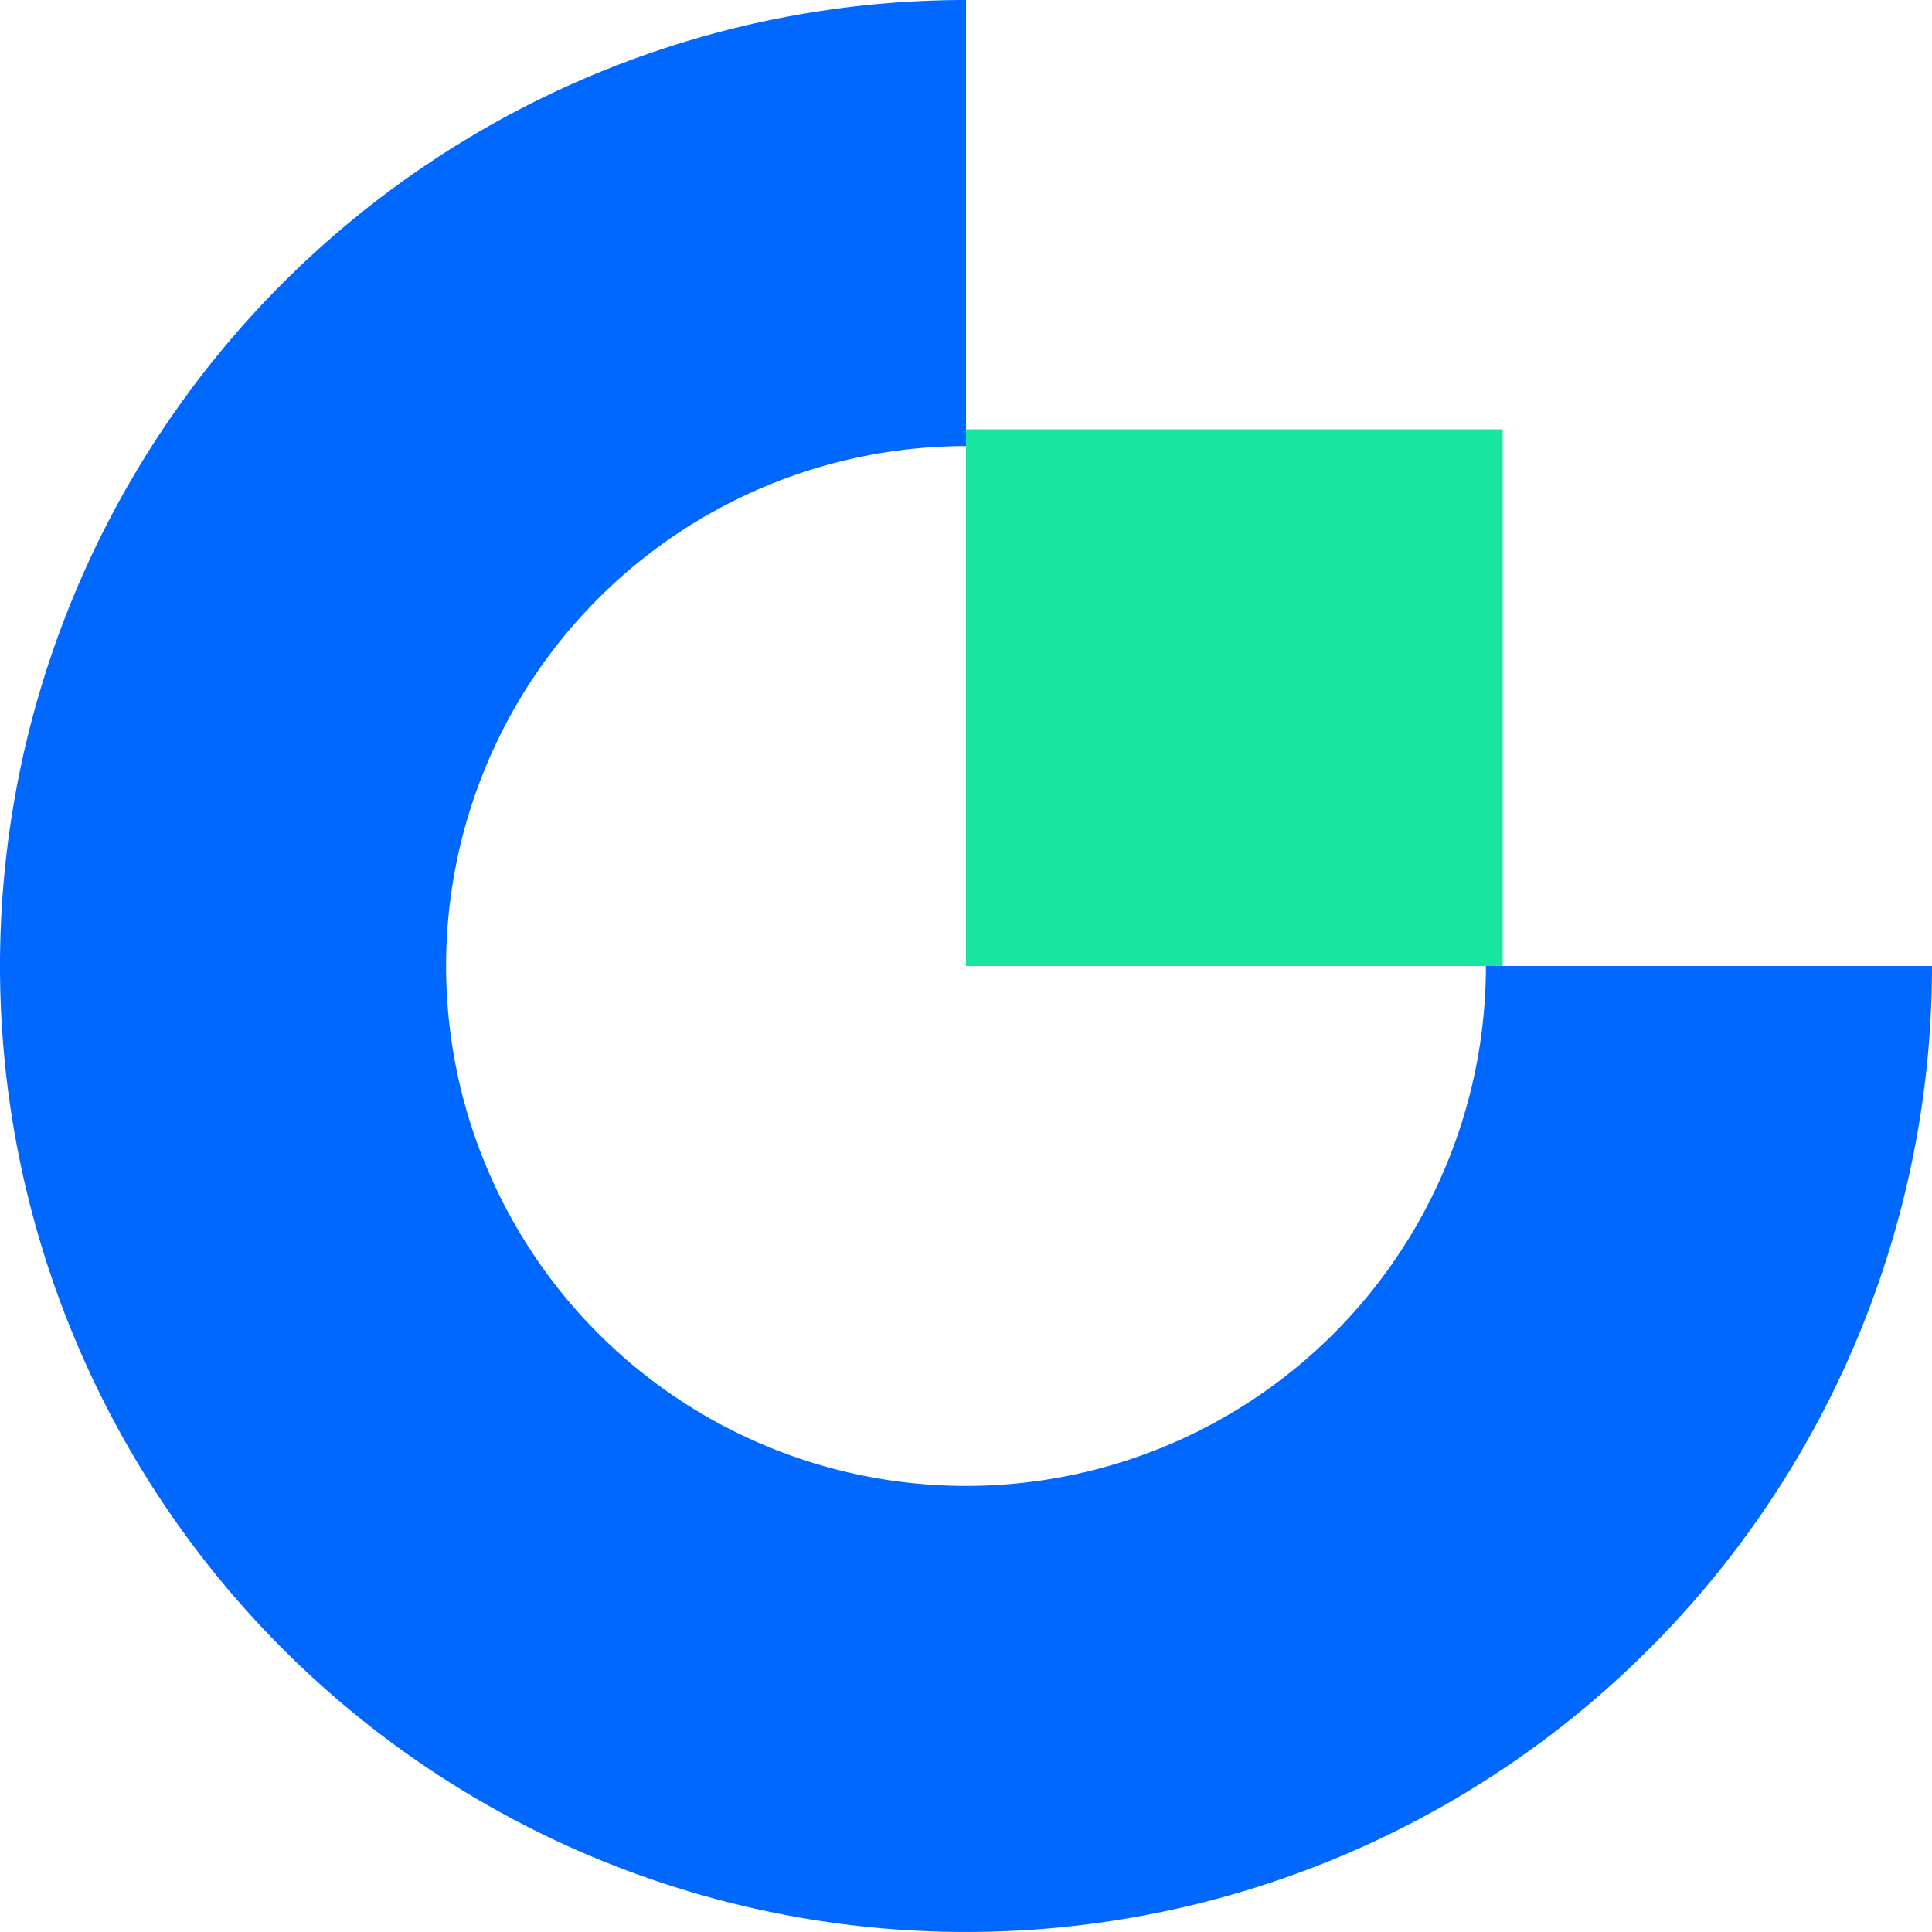 <svg width="200" height="200" fill="none" xmlns="http://www.w3.org/2000/svg"><path d="M200 100a100.002 100.002 0 0 1-170.71 70.711A100.005 100.005 0 0 1 7.611 61.731 100 100 0 0 1 100 0v46.179A53.821 53.821 0 1 0 153.821 100H200Z" fill="#0068FF"/><path fill="#17E5A0" d="M100 44.444h55.556V100H100z"/></svg>